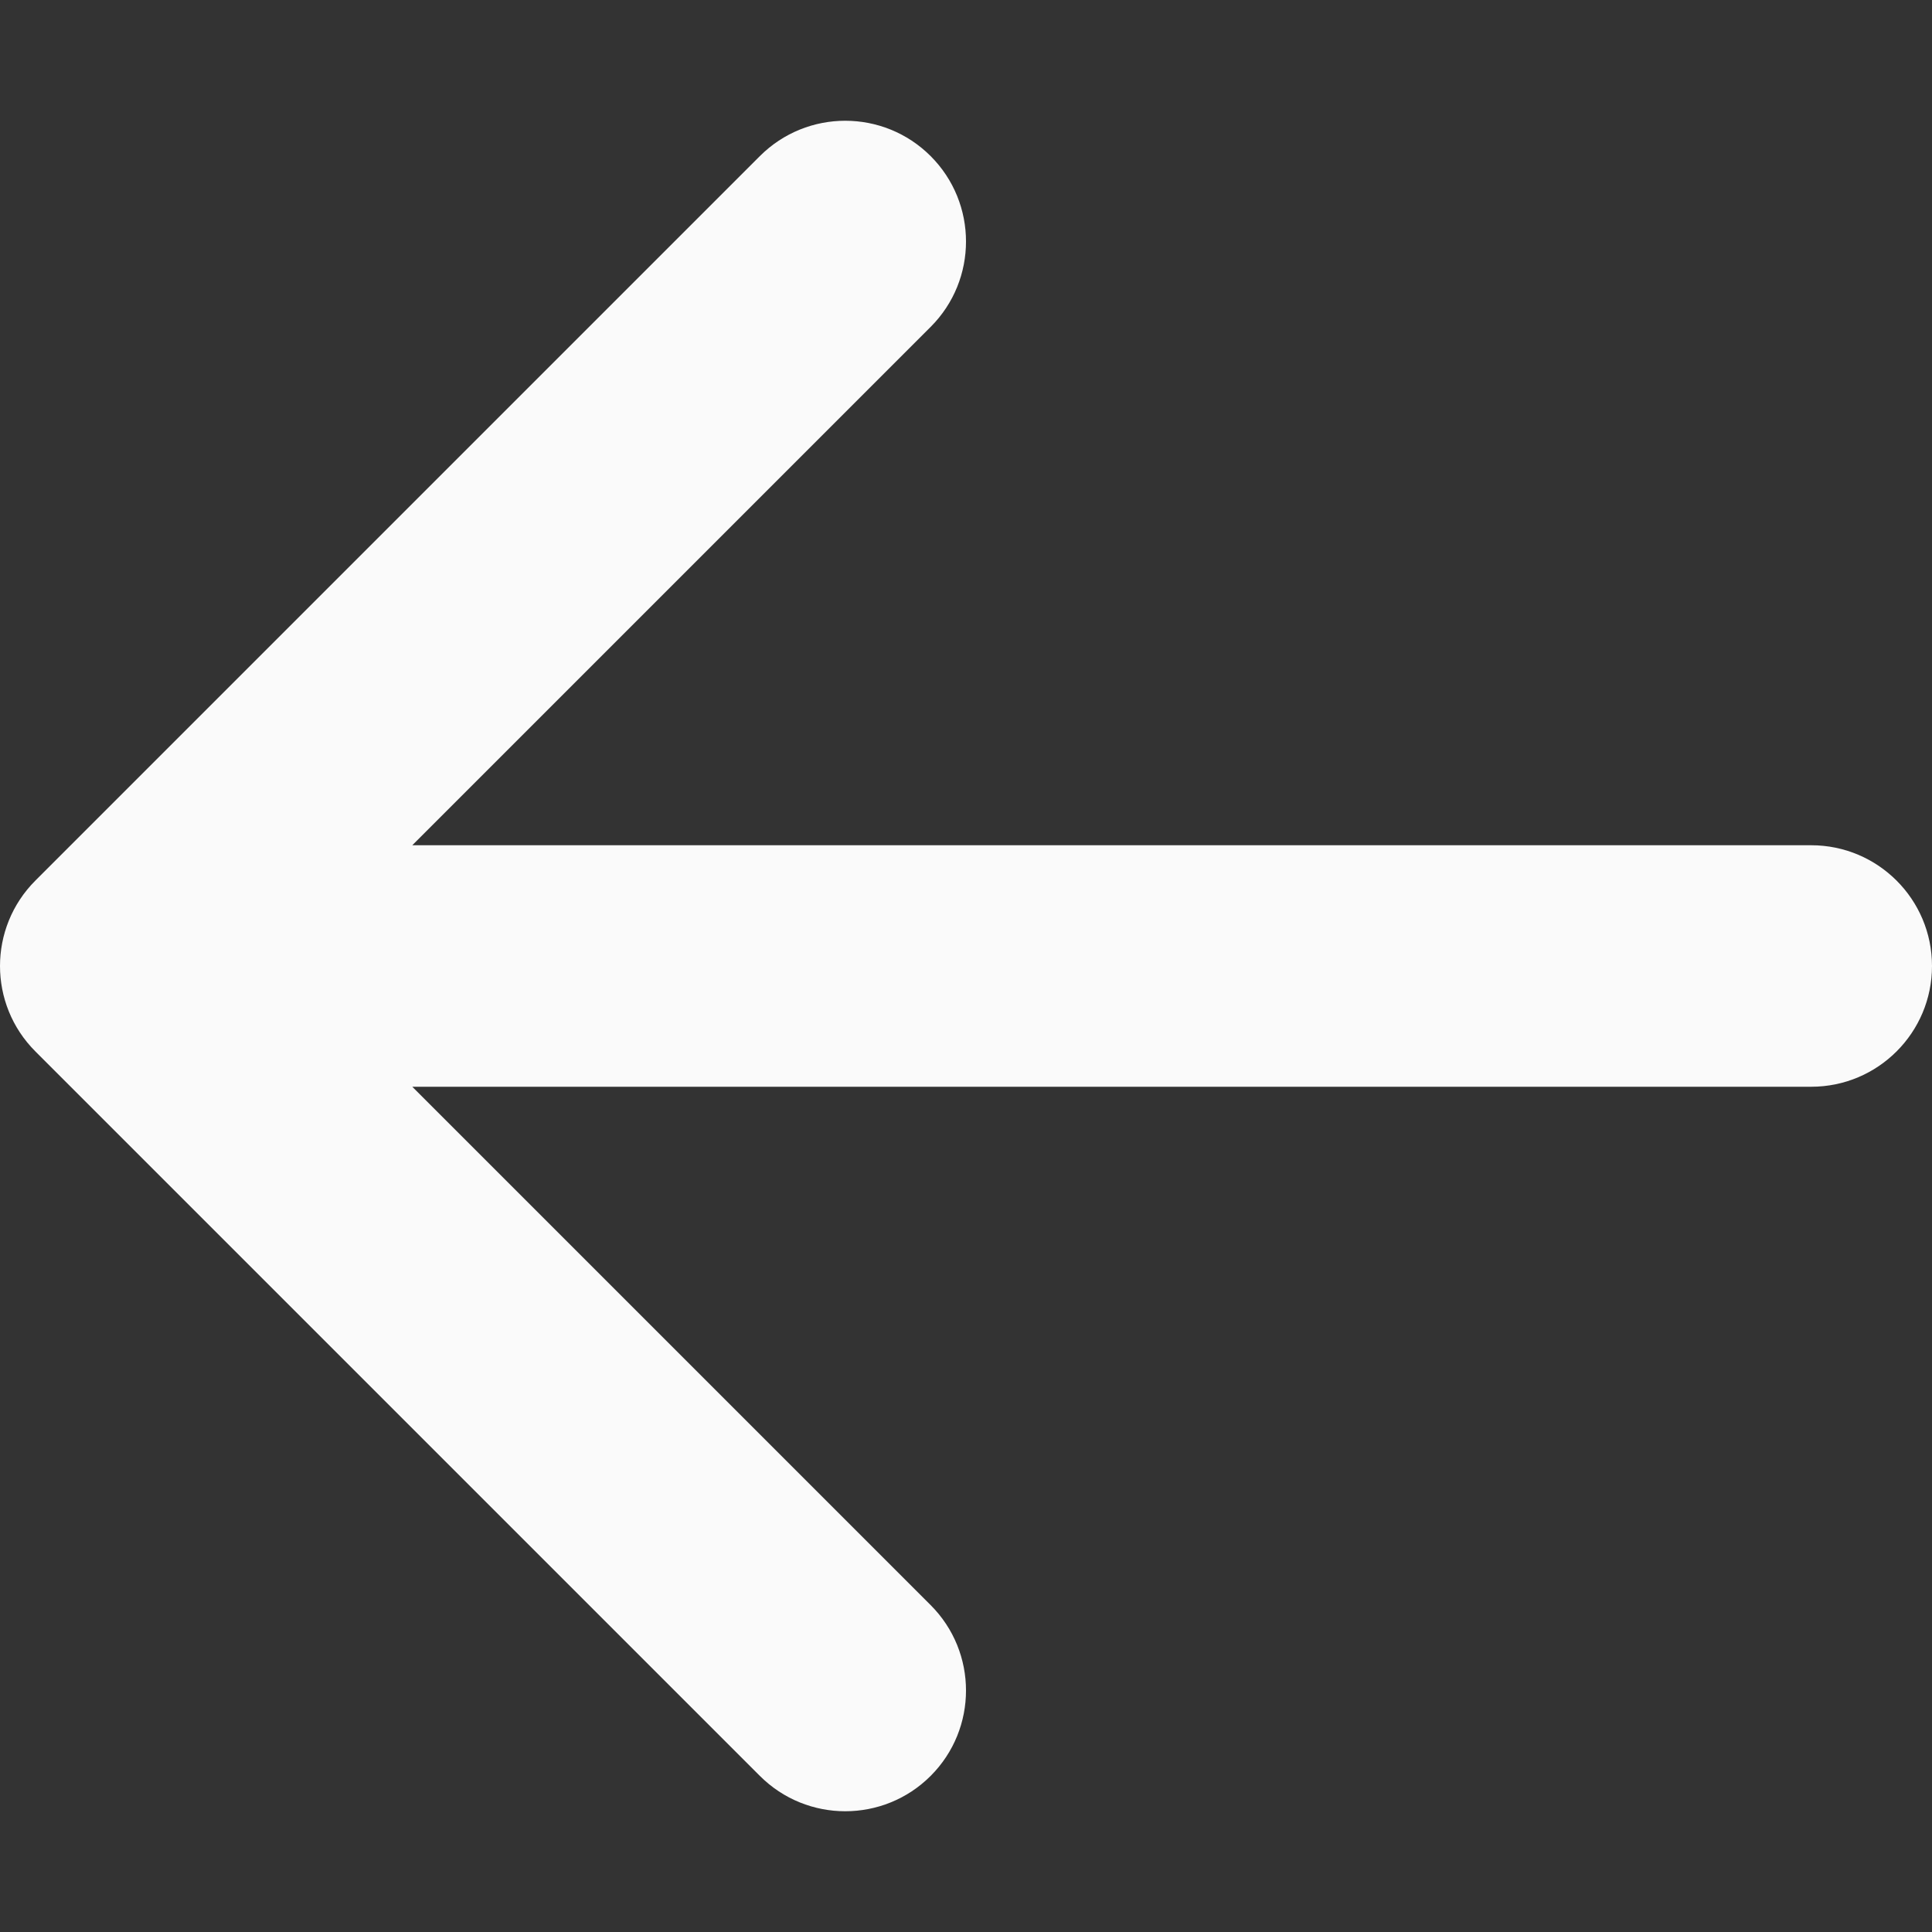 <svg width="10" height="10" viewBox="0 0 10 10" fill="none" xmlns="http://www.w3.org/2000/svg">
<rect x="0" y="0" width="10" height="10" fill="#333333" stroke="none"/>
<g id="arrow-sm">
<path id="arrow" fill-rule="evenodd" clip-rule="evenodd" d="M10 5C10 5.345 9.72 5.625 9.375 5.625L2.134 5.625L4.817 8.308C5.061 8.552 5.061 8.948 4.817 9.192C4.573 9.436 4.177 9.436 3.933 9.192L0.183 5.442C-0.061 5.198 -0.061 4.802 0.183 4.558L3.933 0.808C4.177 0.564 4.573 0.564 4.817 0.808C5.061 1.052 5.061 1.448 4.817 1.692L2.134 4.375H9.375C9.72 4.375 10 4.655 10 5Z" fill="#FAFAFA"/>
</g>
</svg>
